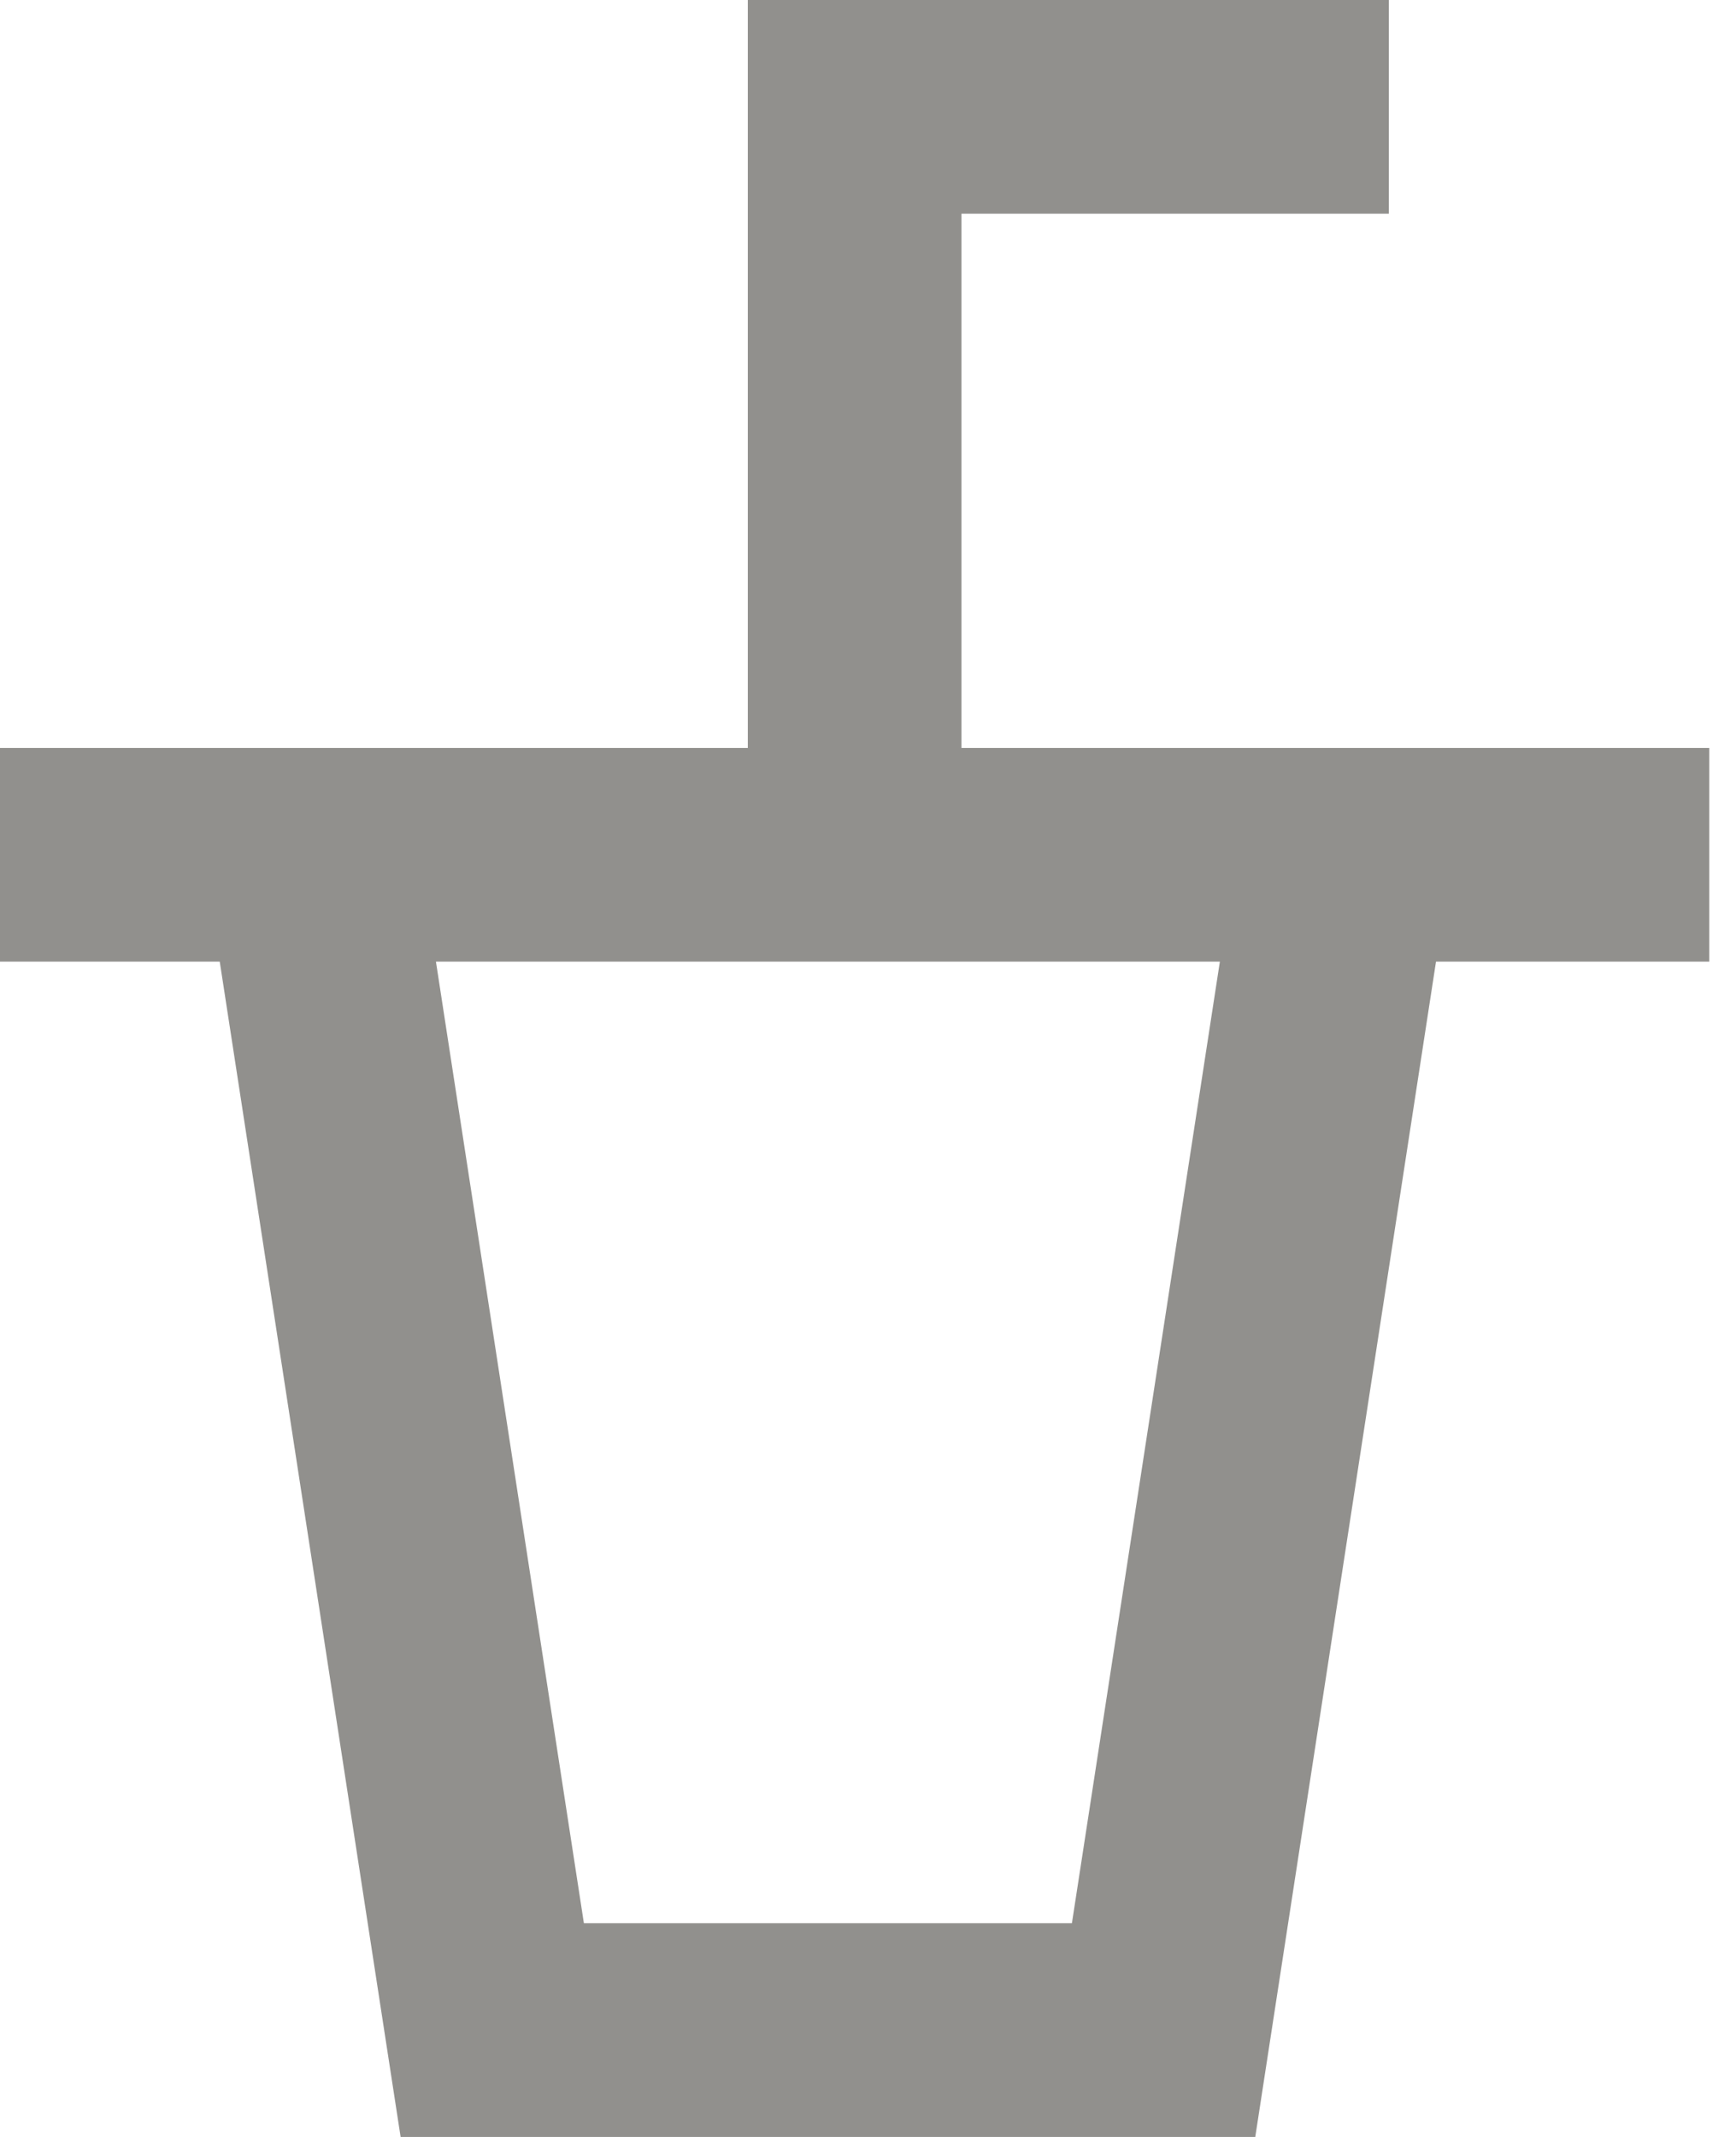 <!-- Generated by IcoMoon.io -->
<svg version="1.1" xmlns="http://www.w3.org/2000/svg" width="26" height="32" viewBox="0 0 26 32">
<title>as-drink-3</title>
<path fill="#91908d" d="M16.054 28.8h-7.309l-2.216-14.4h11.741l-2.216 14.4zM14.4 11.2v-8h6.4v-3.2h-9.6v11.2h-11.2v3.2h3.291l2.709 17.6h12.8l2.707-17.6h4.093v-3.2h-11.2z"></path>
</svg>
